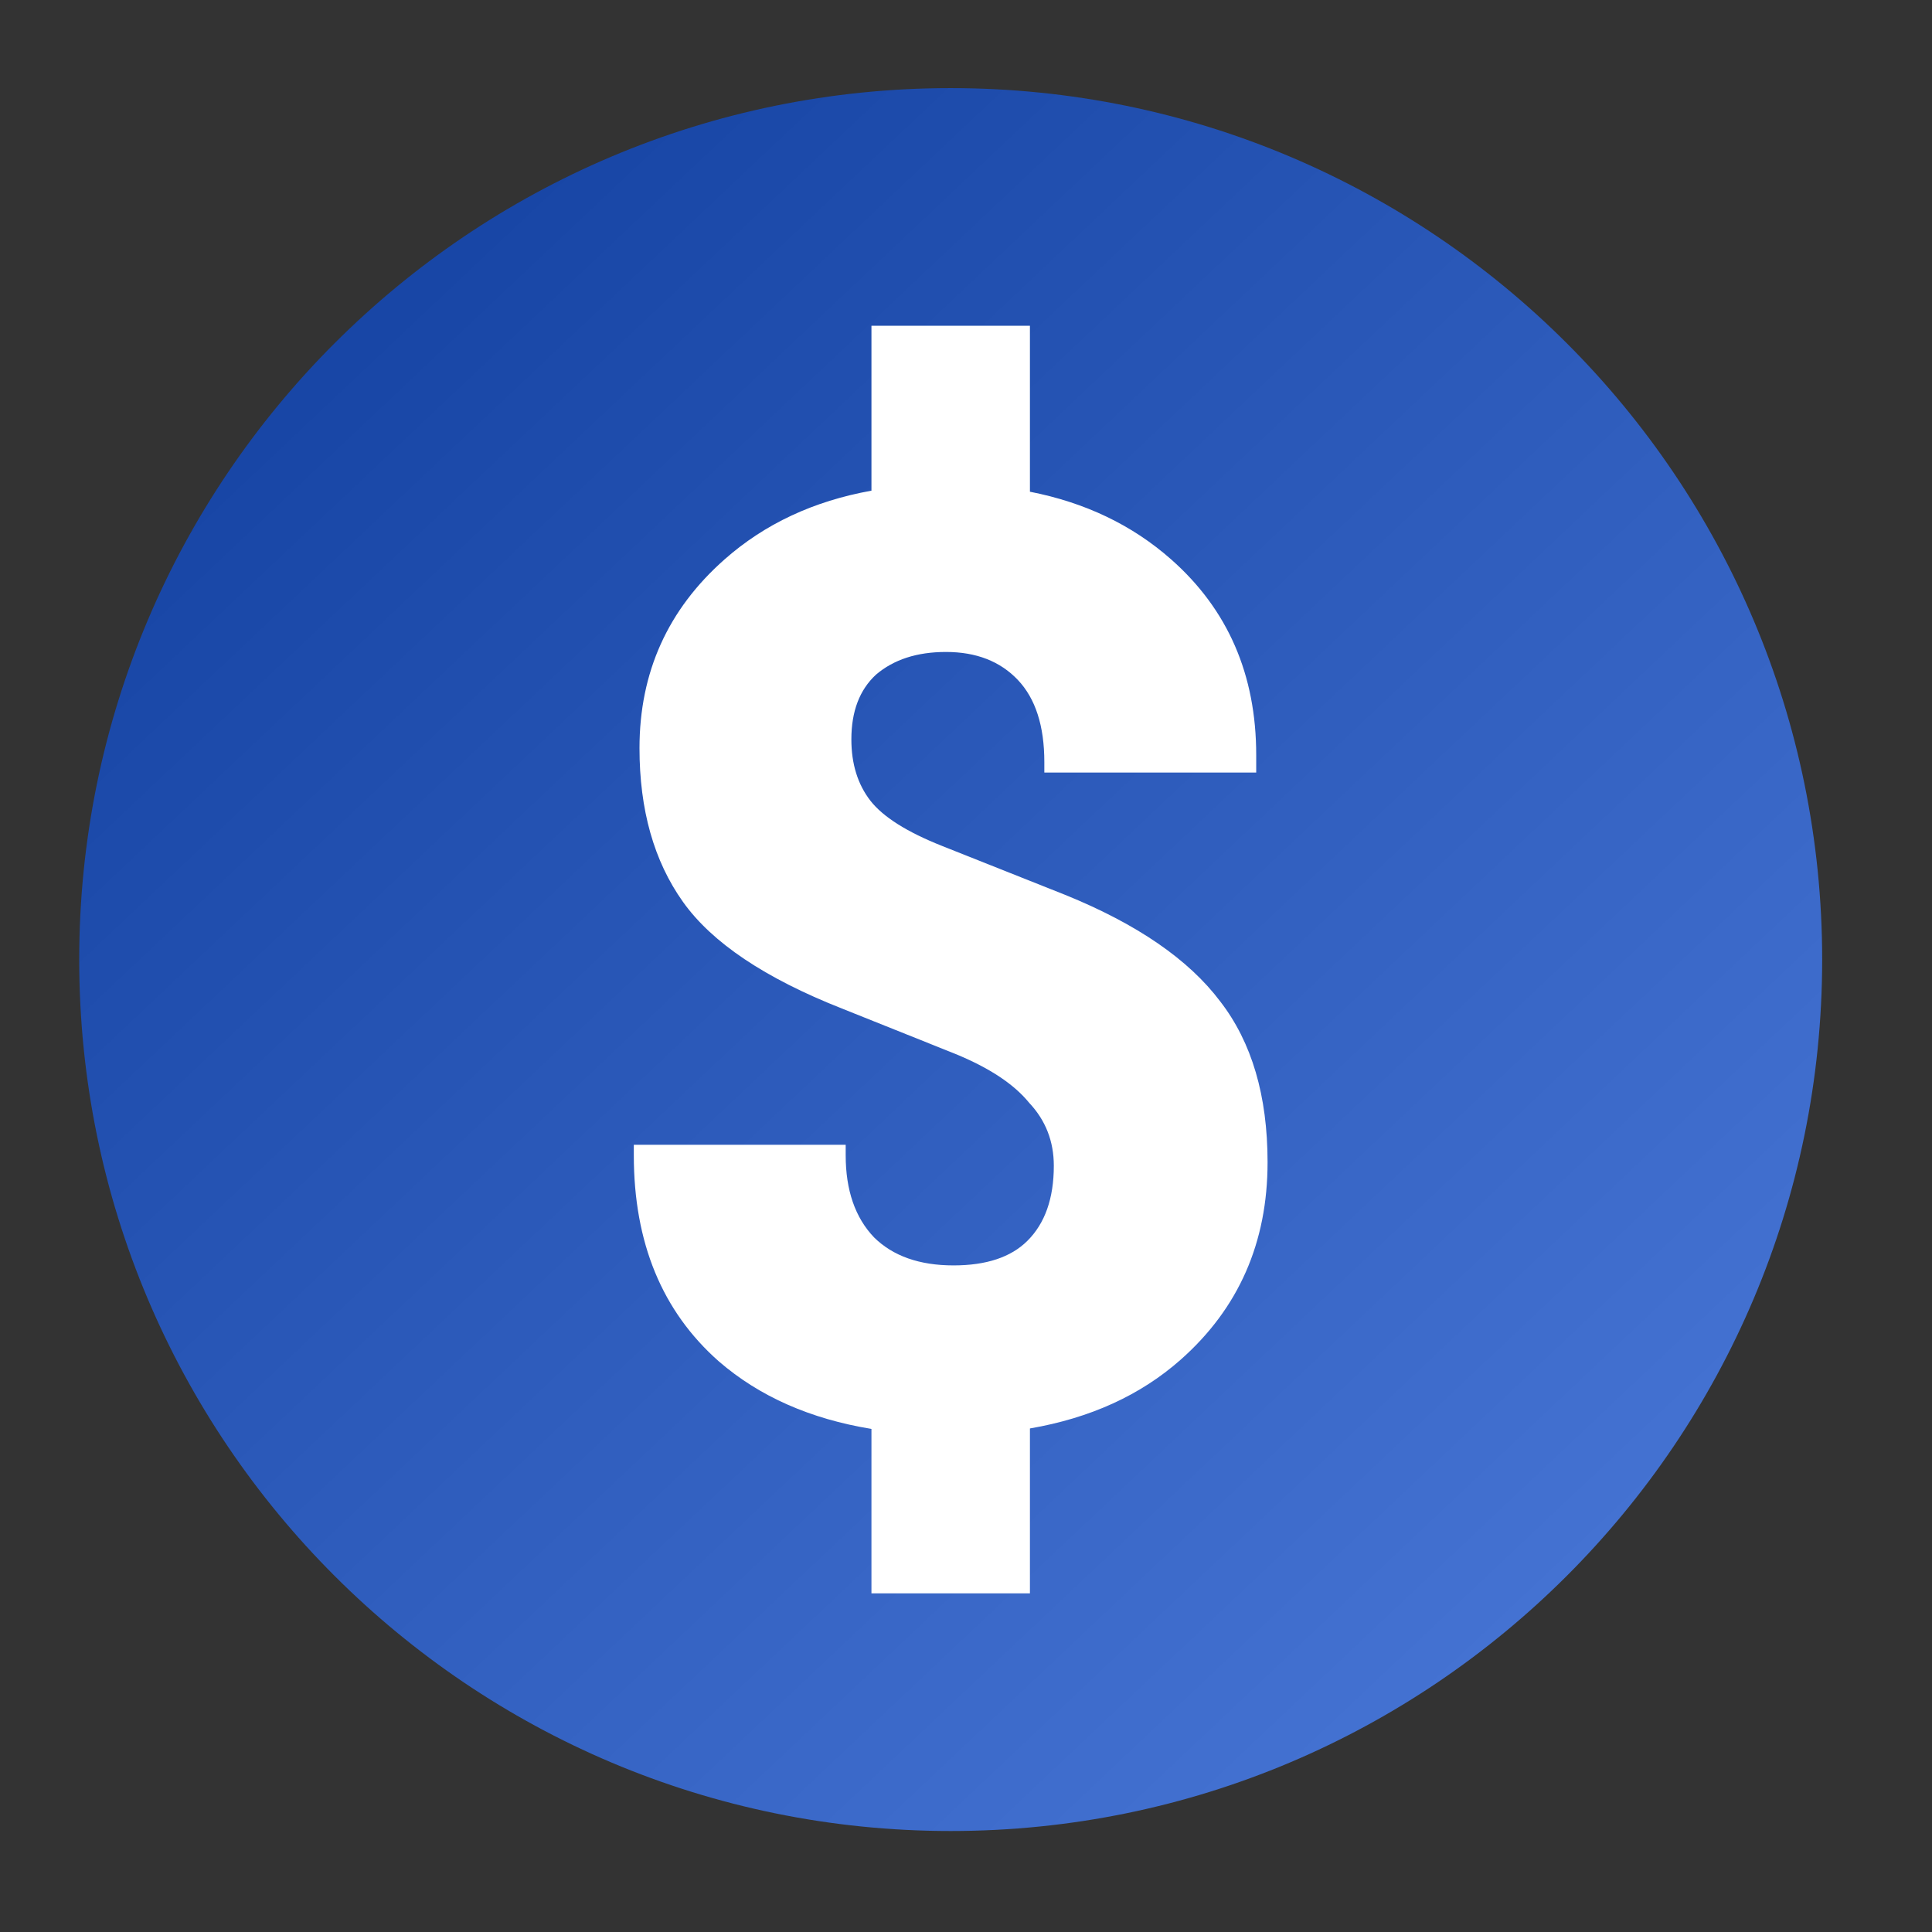 <svg width="33" height="33" viewBox="0 0 33 33" fill="none" xmlns="http://www.w3.org/2000/svg">
<rect x="0" y="0" width="33" height="33" fill="#333333" stroke="none"/>
<path d="M16.238 31.275C24.459 31.275 31.124 24.611 31.124 16.39C31.124 8.169 24.459 1.505 16.238 1.505C8.018 1.505 1.353 8.169 1.353 16.39C1.353 24.611 8.018 31.275 16.238 31.275Z" fill="url(#paint0_linear)"/>
<path fill-rule="evenodd" clip-rule="evenodd" d="M14.885 5.564H17.592V8.399C18.537 8.584 19.34 8.969 20.003 9.554C20.973 10.41 21.457 11.524 21.457 12.897V13.196H17.838V13.017C17.838 12.4 17.687 11.932 17.386 11.614C17.084 11.296 16.675 11.136 16.158 11.136C15.662 11.136 15.264 11.266 14.962 11.524C14.682 11.783 14.542 12.151 14.542 12.629C14.542 13.047 14.65 13.395 14.865 13.674C15.081 13.952 15.49 14.211 16.093 14.45L18.194 15.285C19.422 15.783 20.305 16.39 20.843 17.106C21.382 17.803 21.651 18.718 21.651 19.852C21.651 21.226 21.156 22.35 20.165 23.226C19.48 23.831 18.622 24.222 17.592 24.399V27.216H14.885V24.407C13.841 24.236 12.972 23.853 12.28 23.255C11.31 22.4 10.826 21.226 10.826 19.733V19.554H14.445V19.733C14.445 20.33 14.607 20.798 14.93 21.136C15.253 21.454 15.705 21.614 16.287 21.614C16.847 21.614 17.267 21.474 17.547 21.196C17.849 20.897 18 20.469 18 19.912C18 19.494 17.86 19.136 17.58 18.838C17.321 18.519 16.901 18.241 16.319 18.002L14.38 17.226C13.066 16.708 12.161 16.101 11.666 15.405C11.17 14.708 10.923 13.833 10.923 12.778C10.923 11.485 11.407 10.41 12.377 9.554C13.062 8.949 13.898 8.558 14.885 8.381V5.564Z" fill="white"/>
<defs>
<linearGradient id="paint0_linear" x1="4.06" y1="4.211" x2="27.064" y2="28.569" gradientUnits="userSpaceOnUse">
<stop stop-color="#1442A2"/>
<stop offset="1" stop-color="#4674D4"/>
</linearGradient>
</defs>
</svg>
